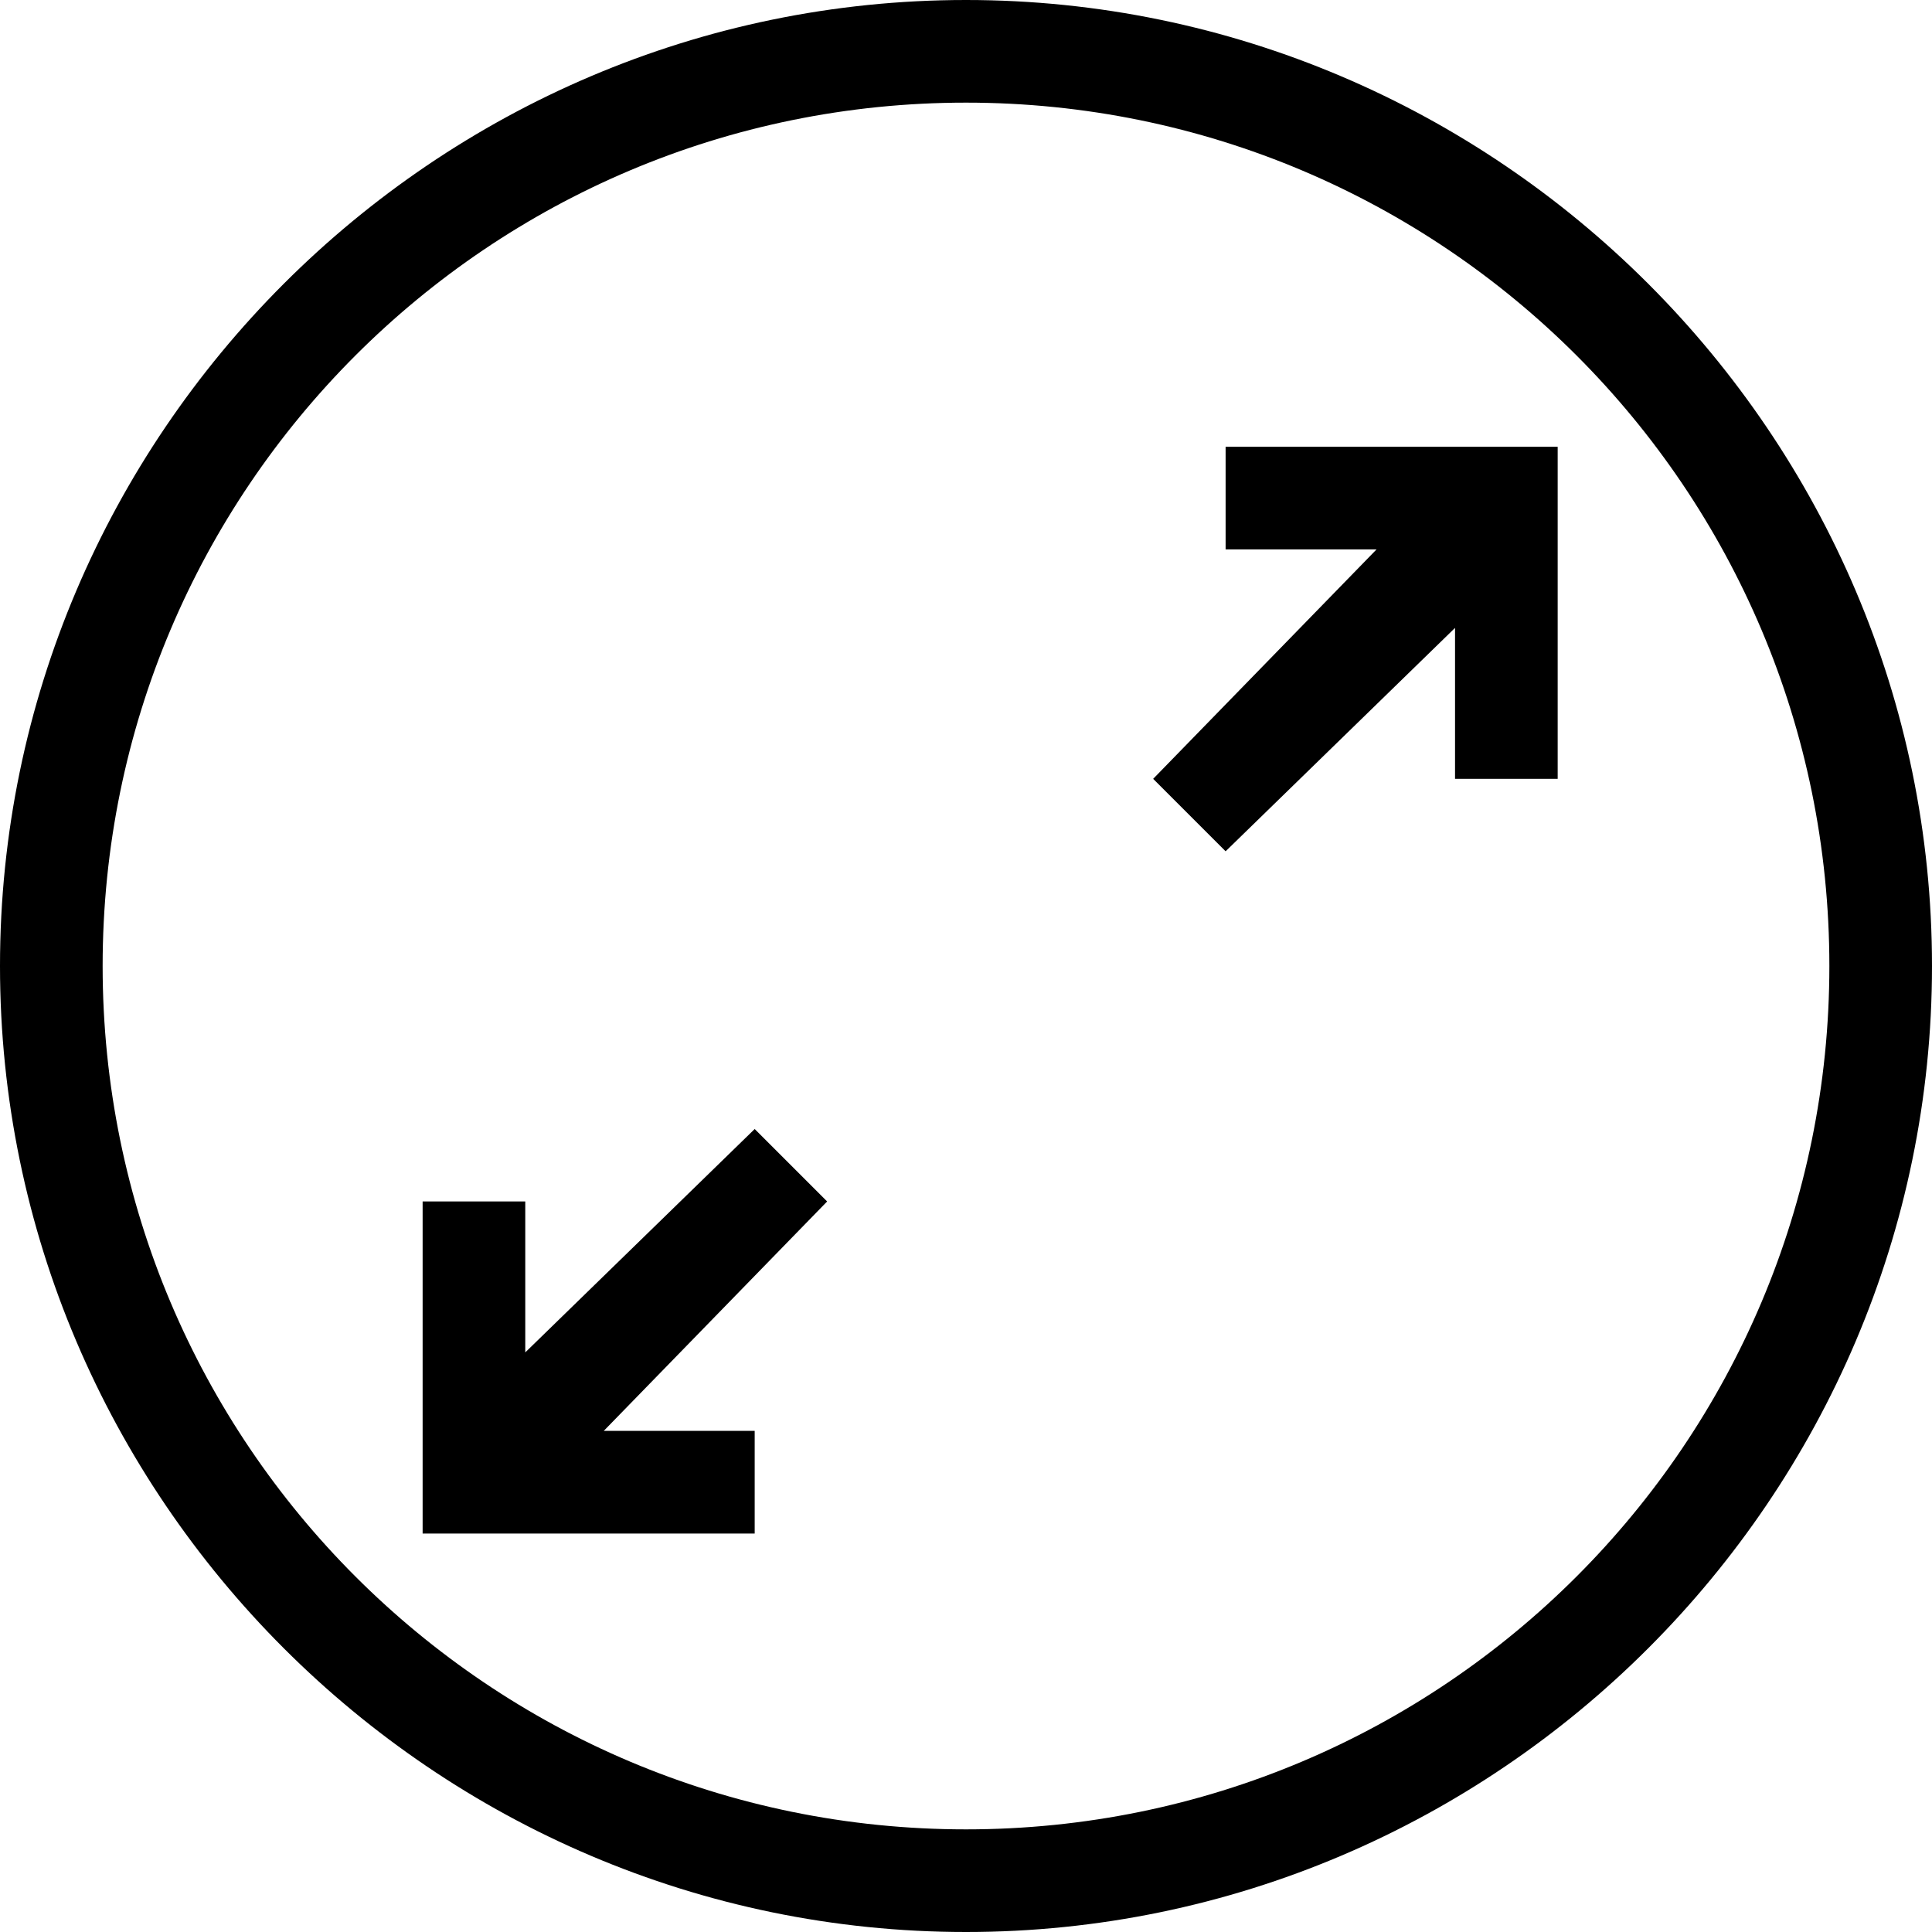 <?xml version="1.0" encoding="utf-8"?>
<!-- Generator: Adobe Illustrator 19.2.1, SVG Export Plug-In . SVG Version: 6.00 Build 0)  -->
<svg version="1.1" id="Layer_1" xmlns="http://www.w3.org/2000/svg" xmlns:xlink="http://www.w3.org/1999/xlink" x="0px" y="0px"
	 viewBox="0 0 32 32" style="enable-background:new 0 0 32 32;" xml:space="preserve">
<polygon points="20.3,7.4 20.3,9.1 22.8,9.1 19.1,12.9 20.3,14.1 24.1,10.4 24.1,12.9 25.8,12.9 25.8,7.4 "/>
<polygon points="12.5,18.7 8.7,22.4 8.7,19.9 7,19.9 7,25.4 12.5,25.4 12.5,23.7 10,23.7 13.7,19.9 "/>
<path d="M16,32C7.2,32,0,24.8,0,16S7.2,0,16,0s16,7.2,16,16S24.8,32,16,32z M16,1.7C8.1,1.7,1.7,8.1,1.7,16S8.1,30.3,16,30.3
	S30.3,23.9,30.3,16S23.9,1.7,16,1.7z"/>
</svg>
